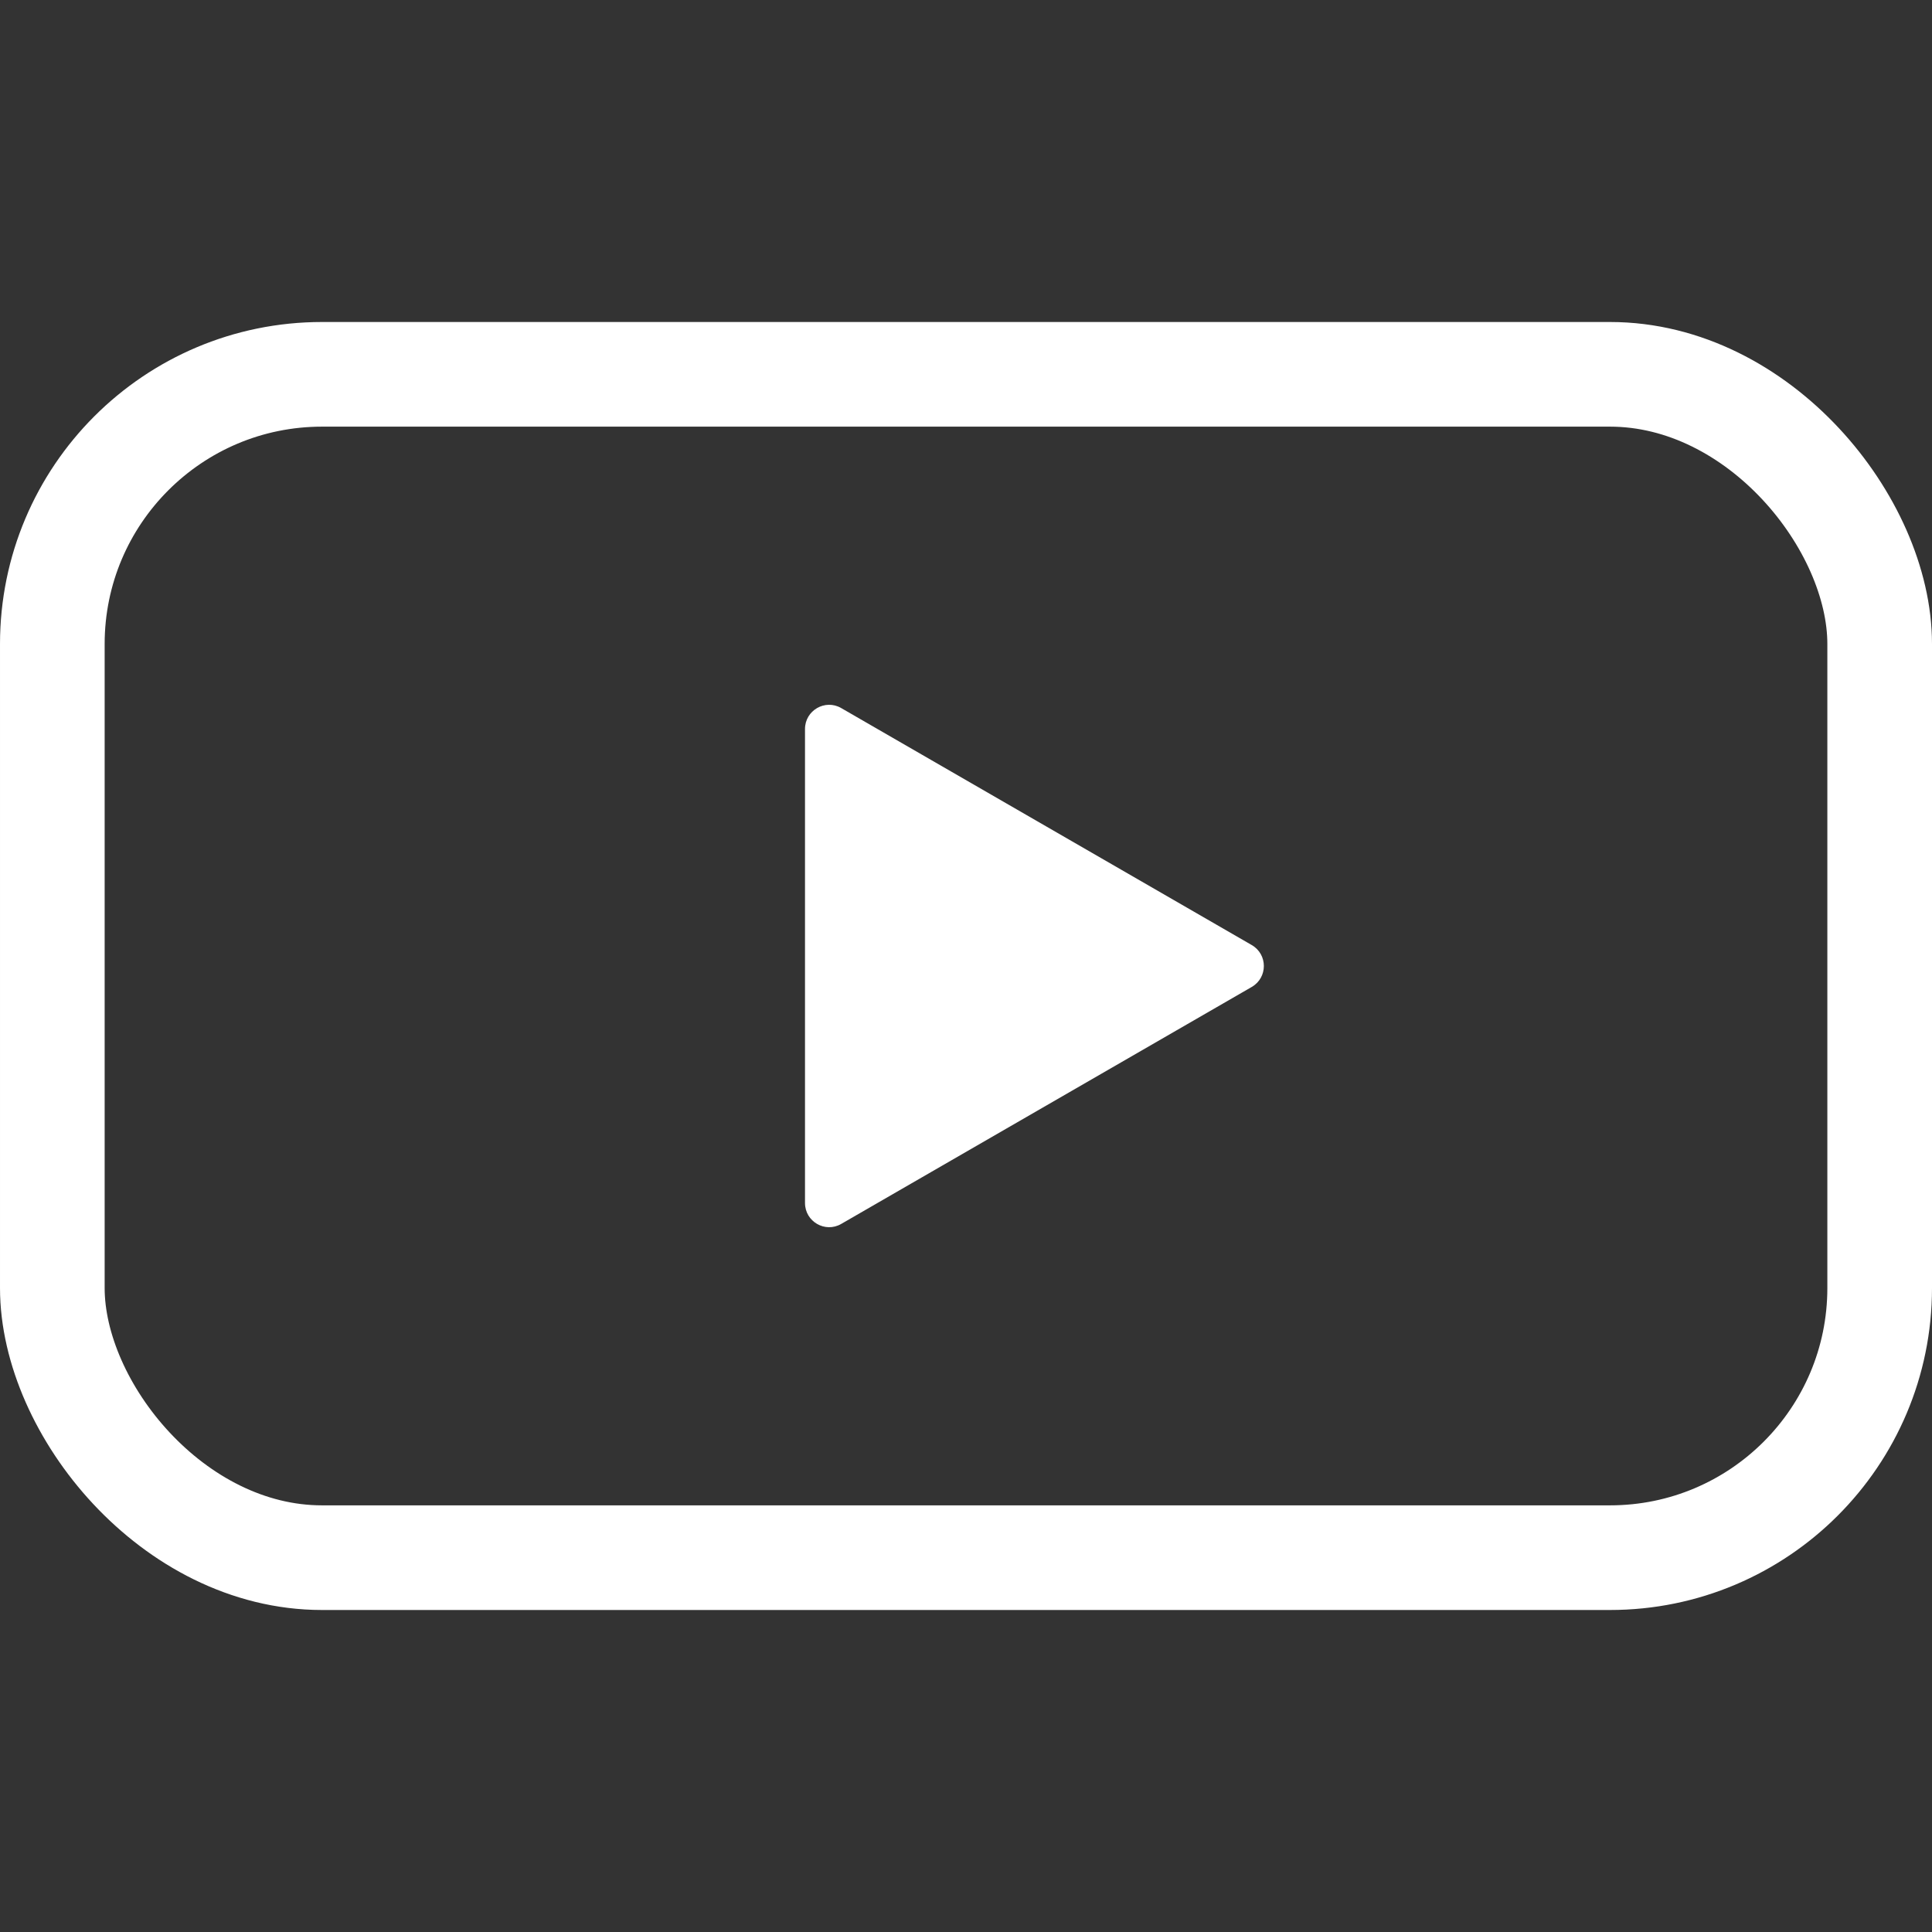 <svg width="24" height="24" viewBox="0 0 24 24" fill="none" xmlns="http://www.w3.org/2000/svg">
<rect x="0" y="0" width="24" height="24" fill="#333333" stroke="none"/>
<rect x="0.65" y="4.65" width="22.7" height="14.7" rx="3.35" stroke="white" stroke-width="1.3"/>
<path d="M15.55 11.74C15.75 11.856 15.75 12.144 15.55 12.26L10.45 15.204C10.25 15.32 10 15.175 10 14.944V9.056C10 8.825 10.25 8.68 10.45 8.796L15.55 11.74Z" fill="white"/>
</svg>
